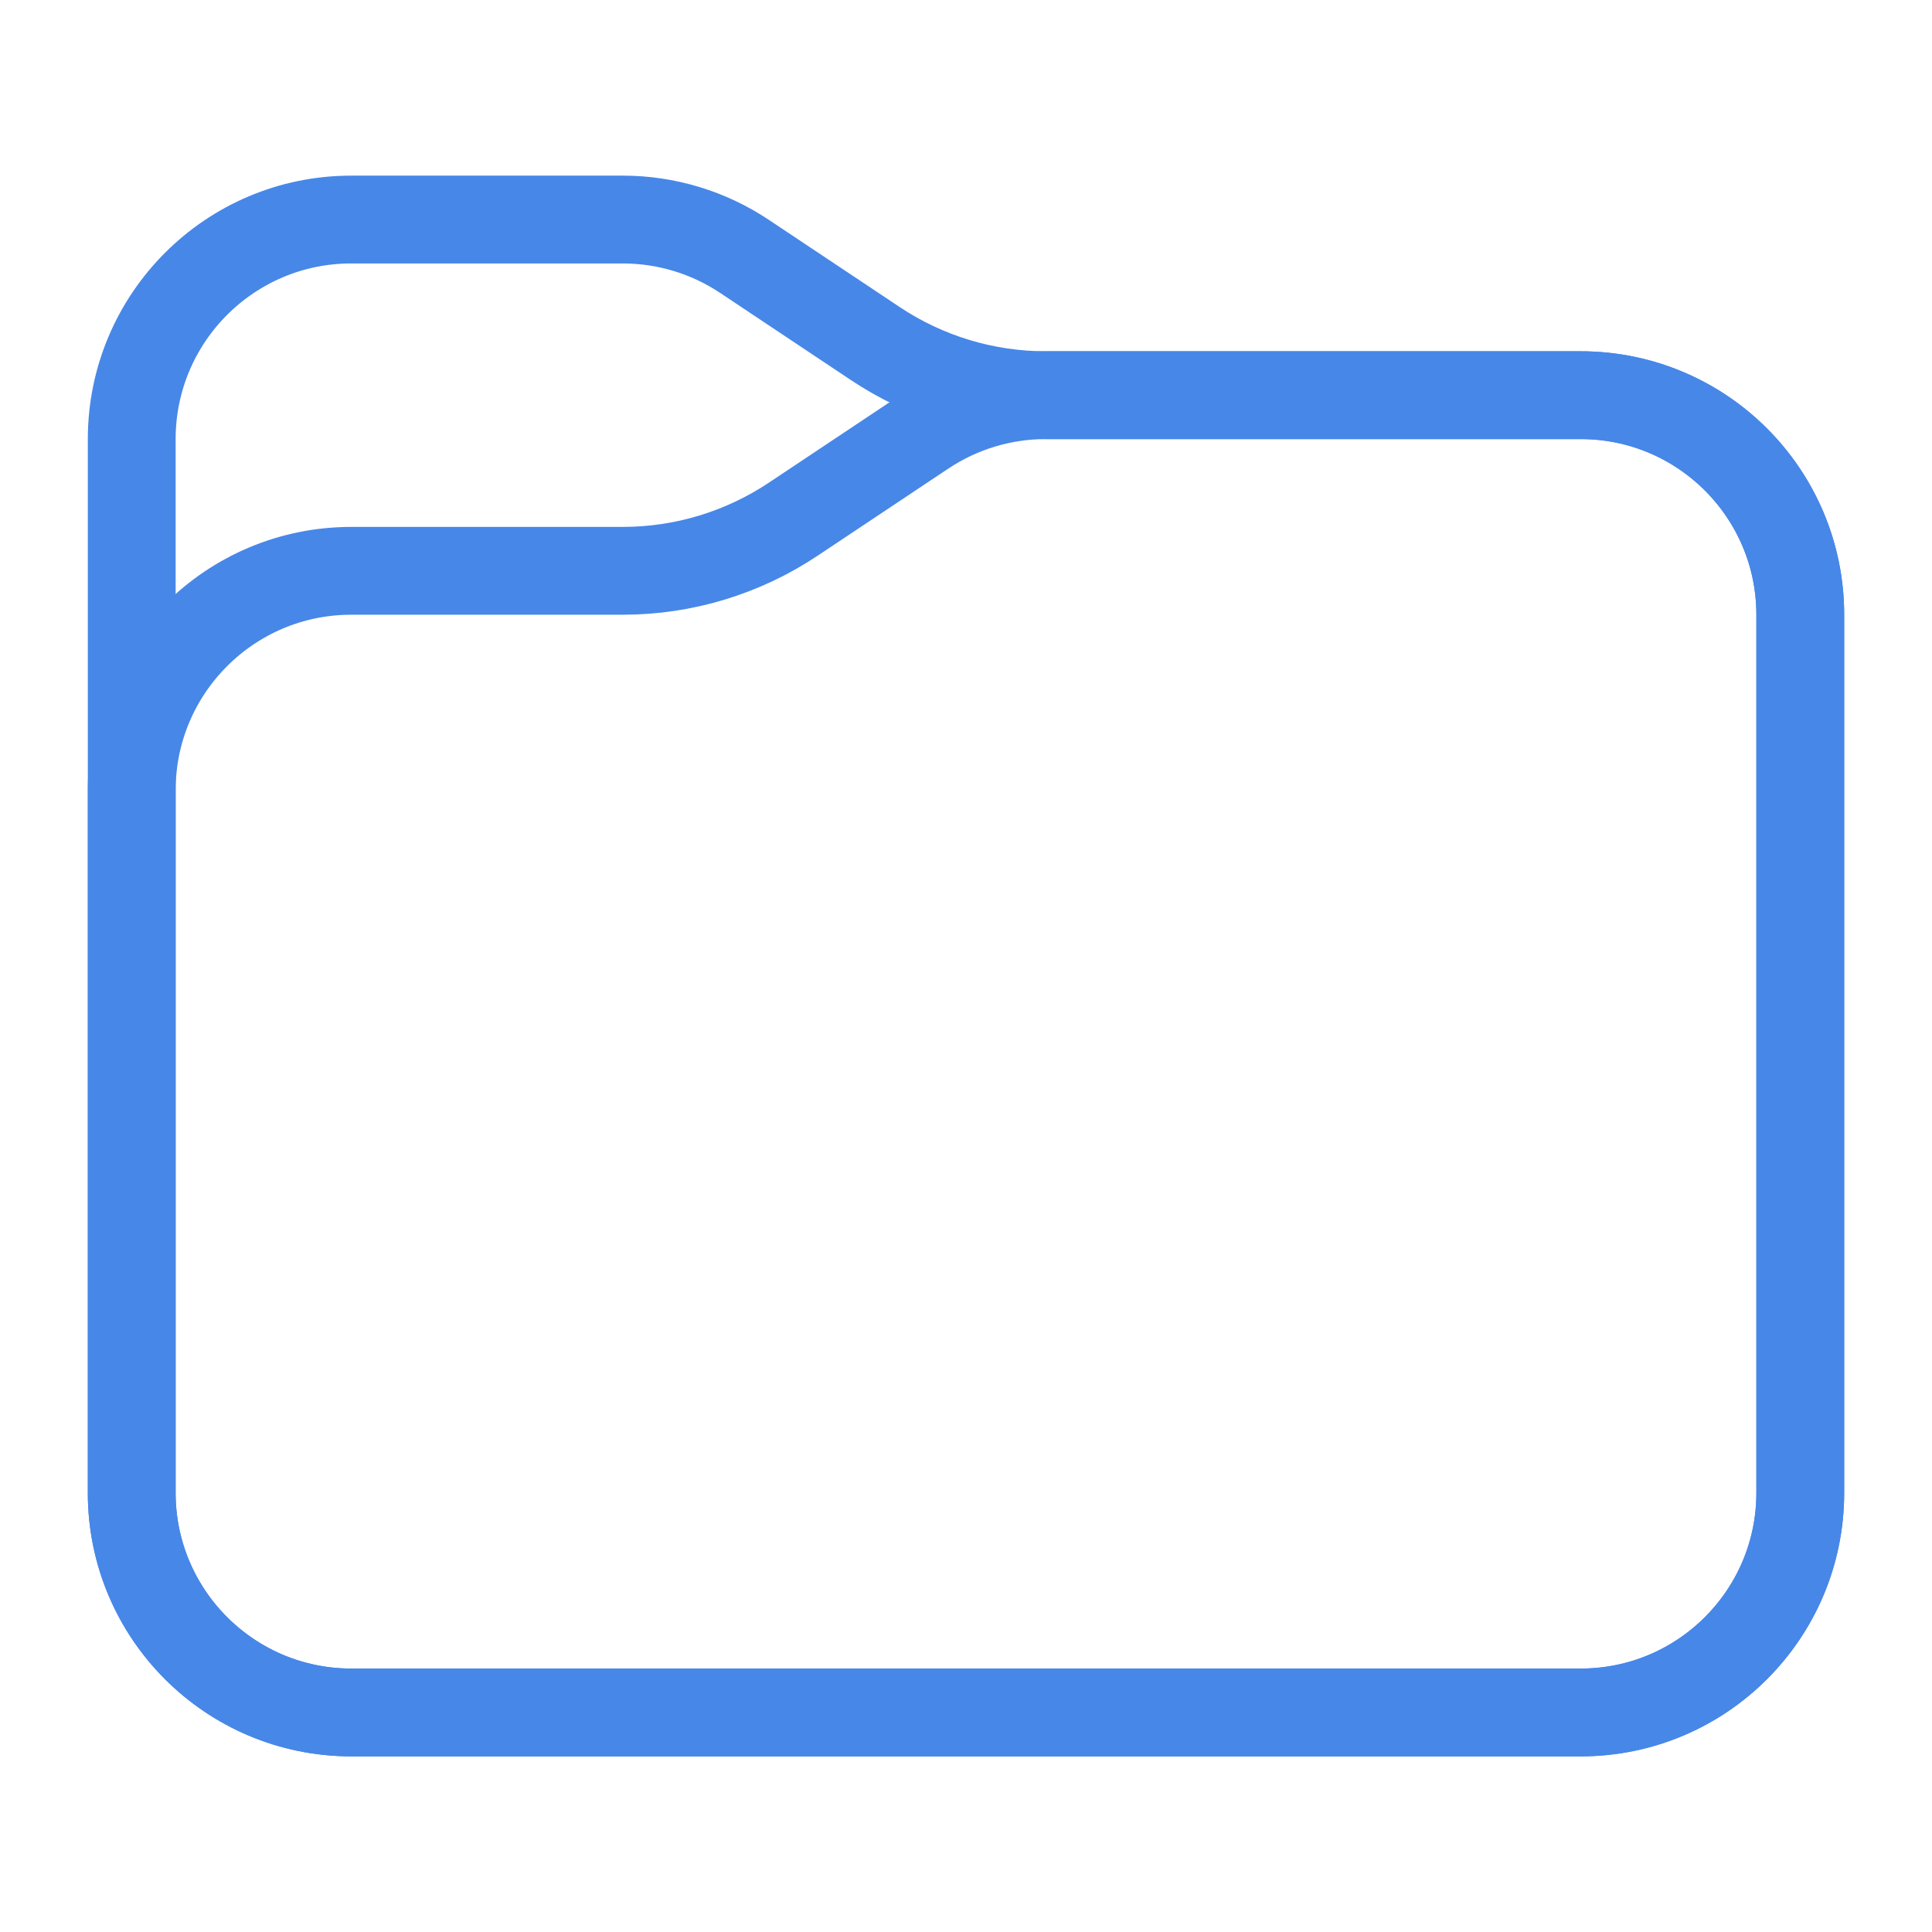 <svg width="44" height="44" viewBox="0 0 44 44" fill="none" xmlns="http://www.w3.org/2000/svg">
<path d="M41 14V34C41 36.761 38.761 39 36 39H8C5.239 39 3 36.761 3 34V10C3 7.239 5.239 5 8 5H14.183C15.171 5 16.136 5.292 16.957 5.84L19.934 7.824C21.084 8.591 22.435 9 23.817 9H36C38.761 9 41 11.239 41 14Z" stroke="#4787E8" stroke-width="2" stroke-linecap="round"/>
<path d="M41 14V34C41 36.761 38.761 39 36 39H8C5.239 39 3 36.761 3 34V18C3 15.239 5.239 13 8 13H14.183C15.565 13 16.916 12.591 18.066 11.824L21.043 9.84C21.864 9.292 22.829 9 23.817 9H36C38.761 9 41 11.239 41 14Z" stroke="#4787E8" stroke-width="2" stroke-linecap="round"/>
</svg>

